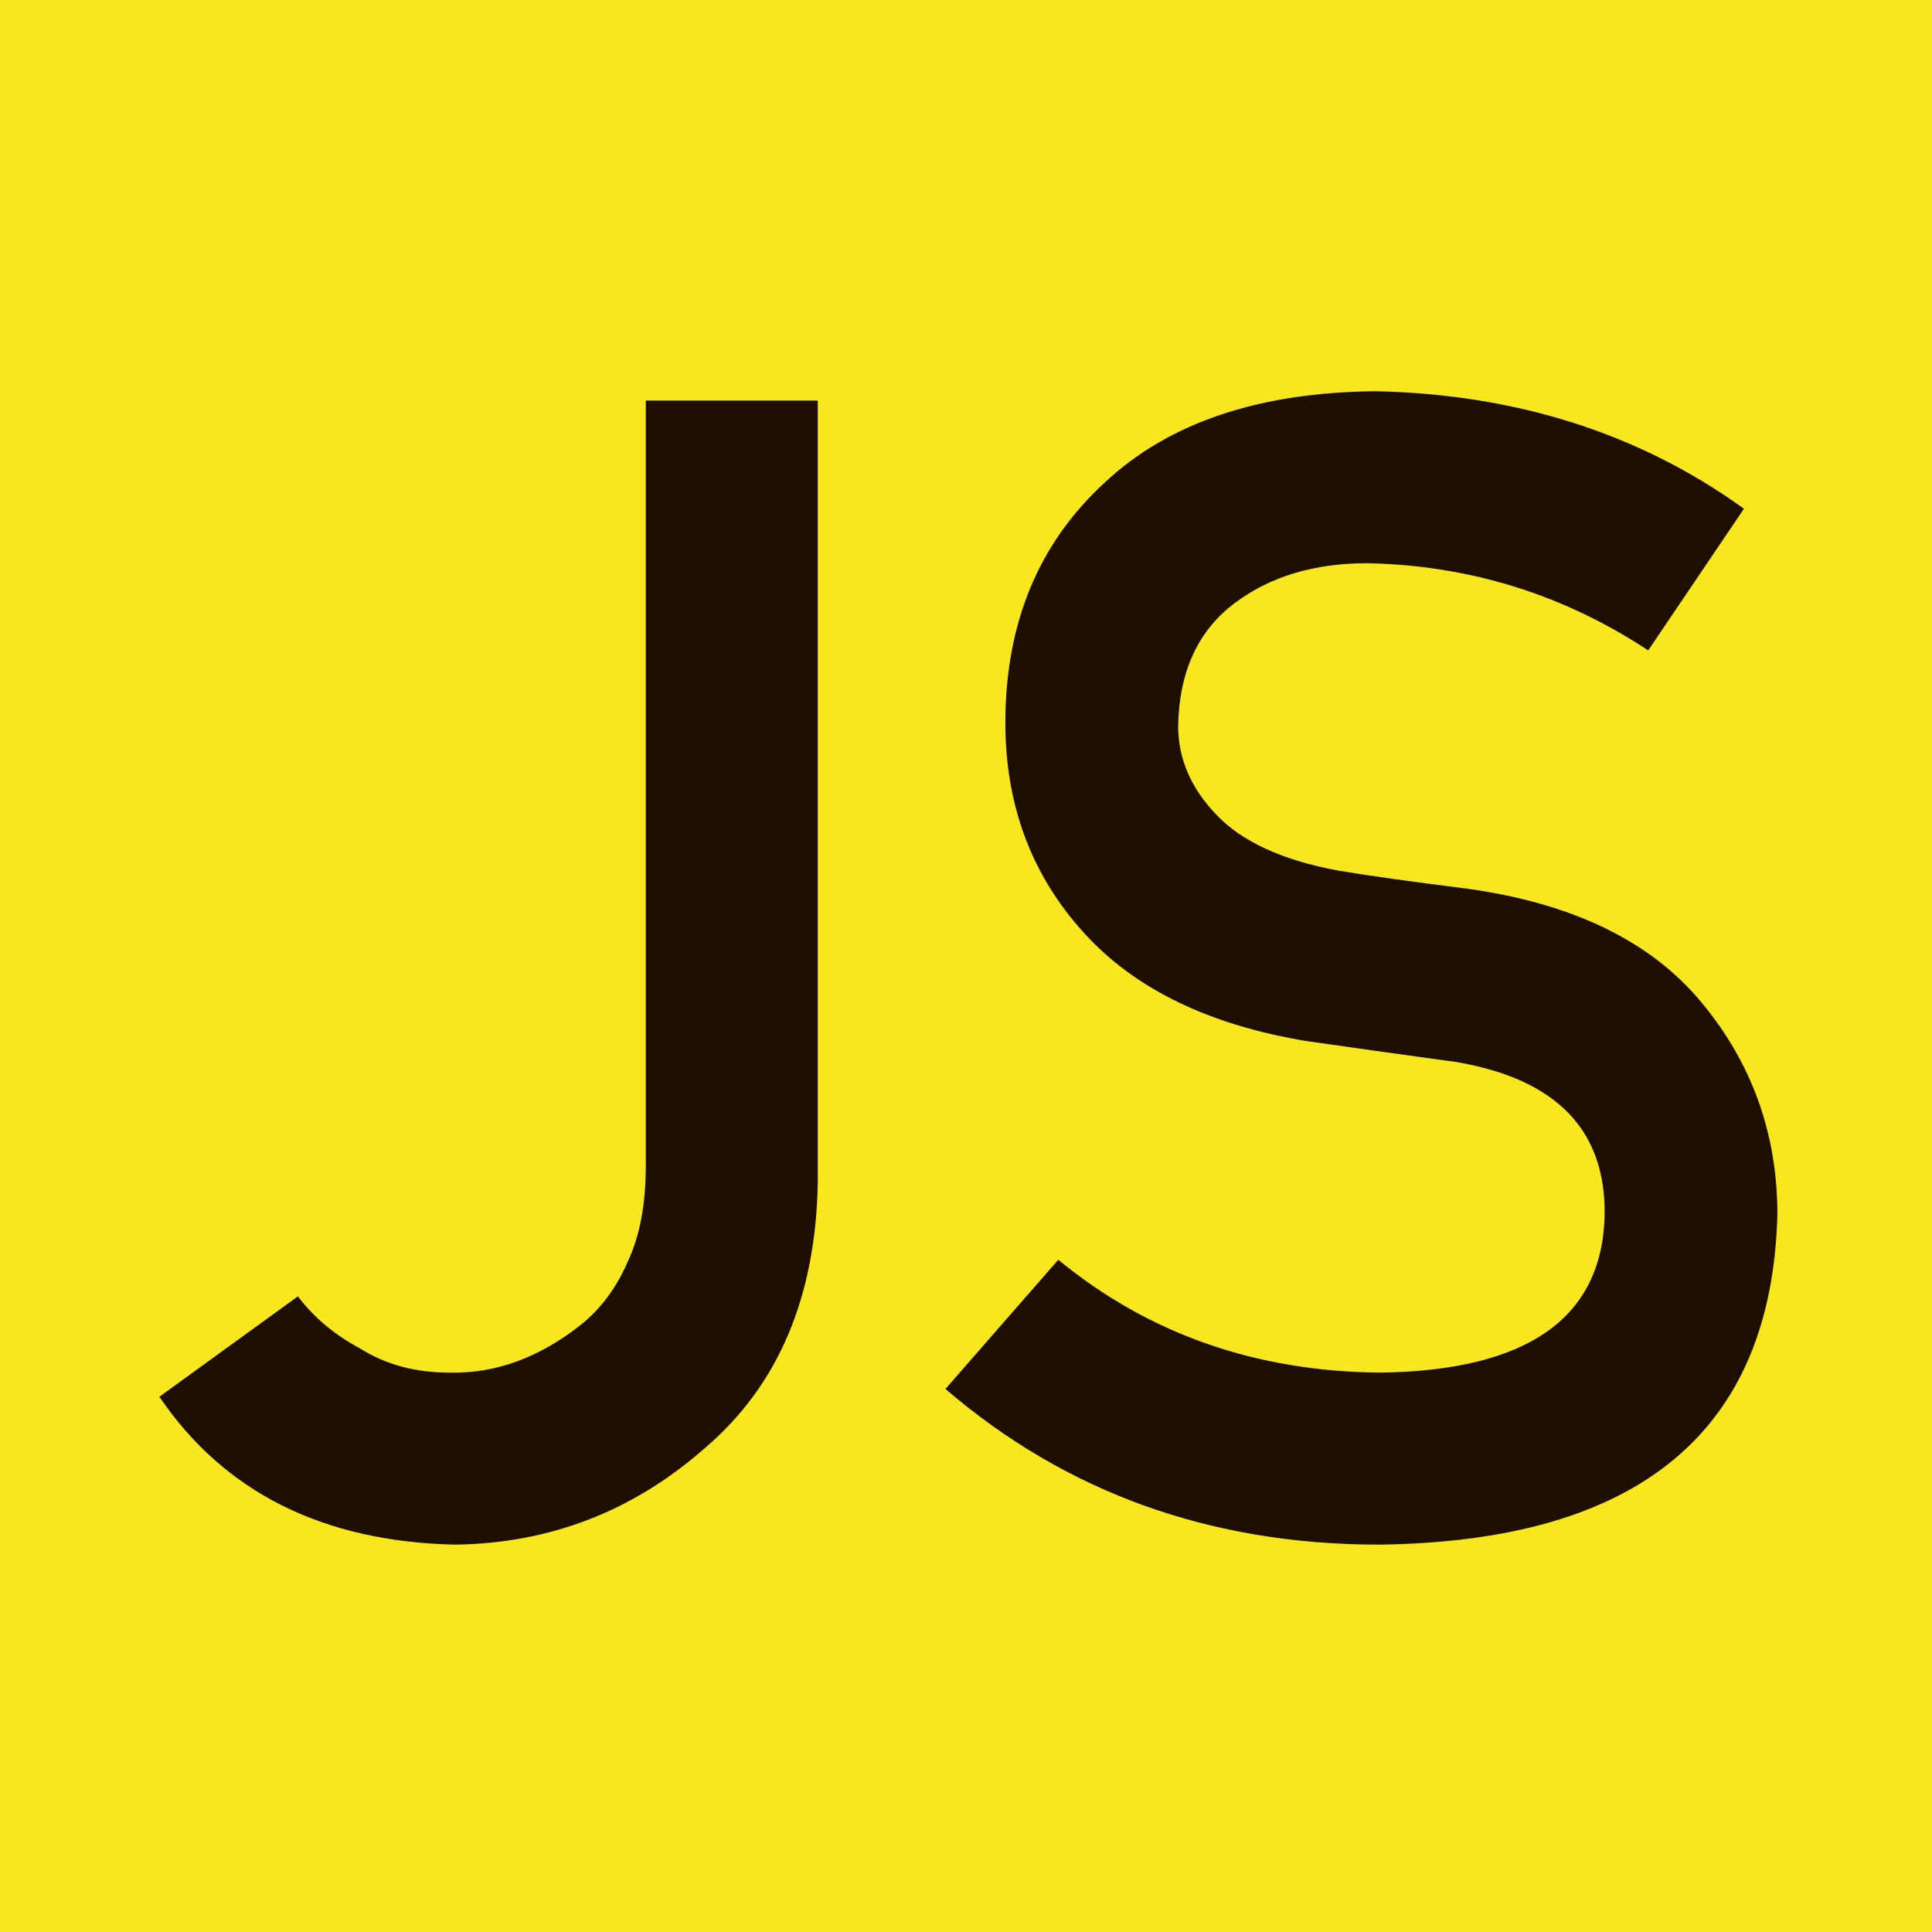 <?xml version="1.0" encoding="UTF-8"?>
<svg width="400px" height="400px" viewBox="0 0 400 400" version="1.1" xmlns="http://www.w3.org/2000/svg" xmlns:xlink="http://www.w3.org/1999/xlink">
    <!-- Generator: Sketch 52.2 (67145) - http://www.bohemiancoding.com/sketch -->
    <title>icon</title>
    <desc>Created with Sketch.</desc>
    <g id="Page-1" stroke="none" stroke-width="1" fill="none" fill-rule="evenodd">
        <g id="icon">
            <polygon id="Path" fill="#F8E71C" fill-rule="nonzero" points="0 0 400 0 400 400 0 400"></polygon>
            <path d="M61.682,268.397 C65.012,272.802 69.309,276.4 74.572,279.193 C79.836,282.523 86.013,284.188 93.103,284.188 C102.556,284.403 111.579,281.127 120.173,274.359 C124.362,271.029 127.639,266.625 130.002,261.146 C132.473,255.883 133.708,249.276 133.708,241.327 L133.708,82.934 L169.318,82.934 L169.318,244.872 C168.889,268.505 161.154,286.767 146.115,299.657 C131.184,312.87 113.835,319.584 94.069,319.799 C66.784,319.154 46.428,308.949 33,289.184 L61.682,268.397 Z M219.108,260.824 C237.8,276.186 260.036,283.974 285.817,284.188 C316.325,283.759 331.794,272.856 332.224,251.479 C332.438,233.969 322.234,223.441 301.608,219.896 C292.155,218.607 281.789,217.157 270.51,215.546 C250.314,212.216 234.953,204.75 224.426,193.148 C213.576,181.225 208.151,166.723 208.151,149.643 C208.151,129.125 214.973,112.582 228.615,100.014 C241.828,87.553 260.573,81.215 284.851,81 C314.069,81.645 339.475,89.755 361.066,105.331 L341.247,134.657 C323.63,123.056 304.24,117.04 283.078,116.61 C272.121,116.61 262.99,119.35 255.686,124.828 C248.059,130.522 244.138,139.008 243.923,150.287 C243.923,157.055 246.555,163.178 251.818,168.656 C257.082,174.242 265.515,178.109 277.116,180.258 C283.562,181.332 292.37,182.567 303.542,183.964 C325.564,186.972 341.838,194.867 352.365,207.65 C362.785,220.219 367.995,234.828 367.995,251.479 C366.813,296.381 339.314,319.154 285.495,319.799 C250.69,319.799 220.774,309.057 195.744,287.572 L219.108,260.824 Z" id="JS" fill="#1C0E01"></path>
        </g>
    </g>
</svg>